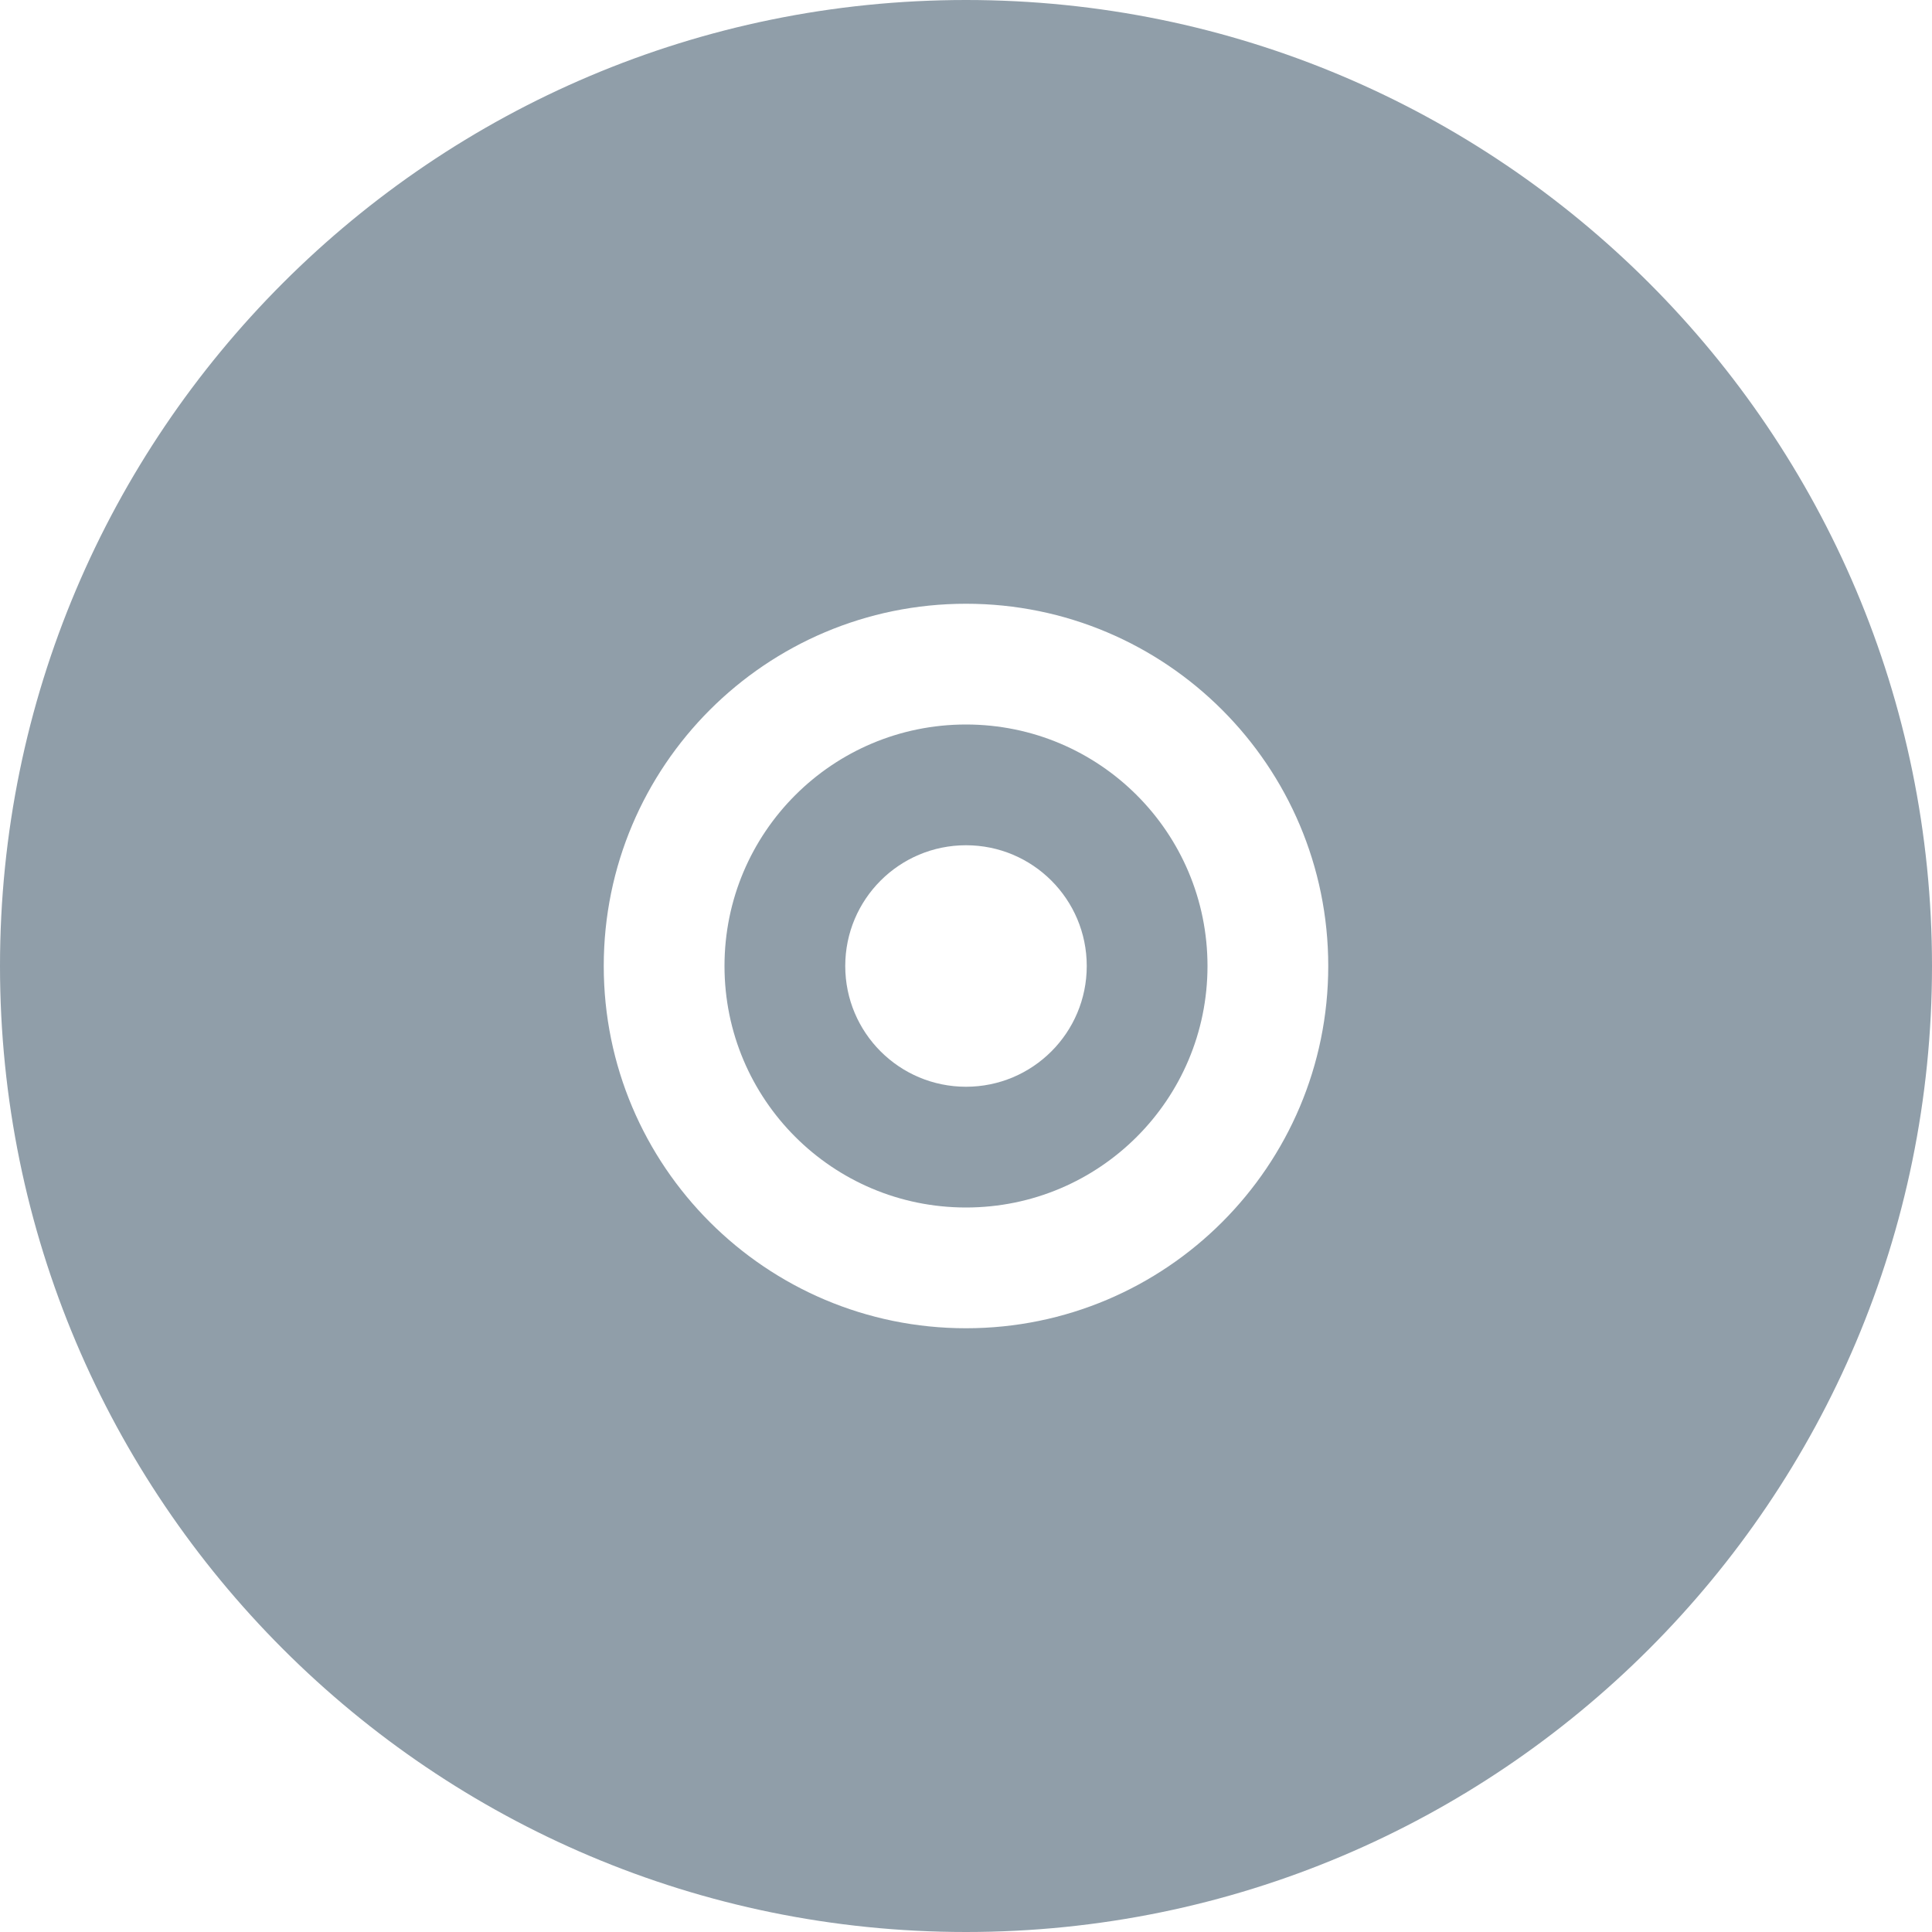 <svg width="47.5" xmlns="http://www.w3.org/2000/svg" height="47.5" viewBox="0 0 38 38" xmlns:xlink="http://www.w3.org/1999/xlink">
<g style="fill:#909ea9">
<path d="M 19 0 C 8.508 0 0 8.508 0 19 C 0 29.492 8.508 38 19 38 C 29.492 38 38 29.492 38 19 C 38 8.508 29.492 0 19 0 Z M 19 11.875 C 22.934 11.875 26.125 15.066 26.125 19 C 26.125 22.934 22.934 26.125 19 26.125 C 15.066 26.125 11.875 22.934 11.875 19 C 11.875 15.066 15.066 11.875 19 11.875 Z "/>
<path d="M 19 14.25 C 16.375 14.25 14.25 16.375 14.25 19 C 14.25 21.625 16.375 23.75 19 23.75 C 21.625 23.75 23.75 21.625 23.75 19 C 23.75 16.375 21.625 14.25 19 14.25 Z M 19 16.625 C 20.312 16.625 21.375 17.688 21.375 19 C 21.375 20.312 20.312 21.375 19 21.375 C 17.688 21.375 16.625 20.312 16.625 19 C 16.625 17.688 17.688 16.625 19 16.625 Z "/>
</g>
</svg>
